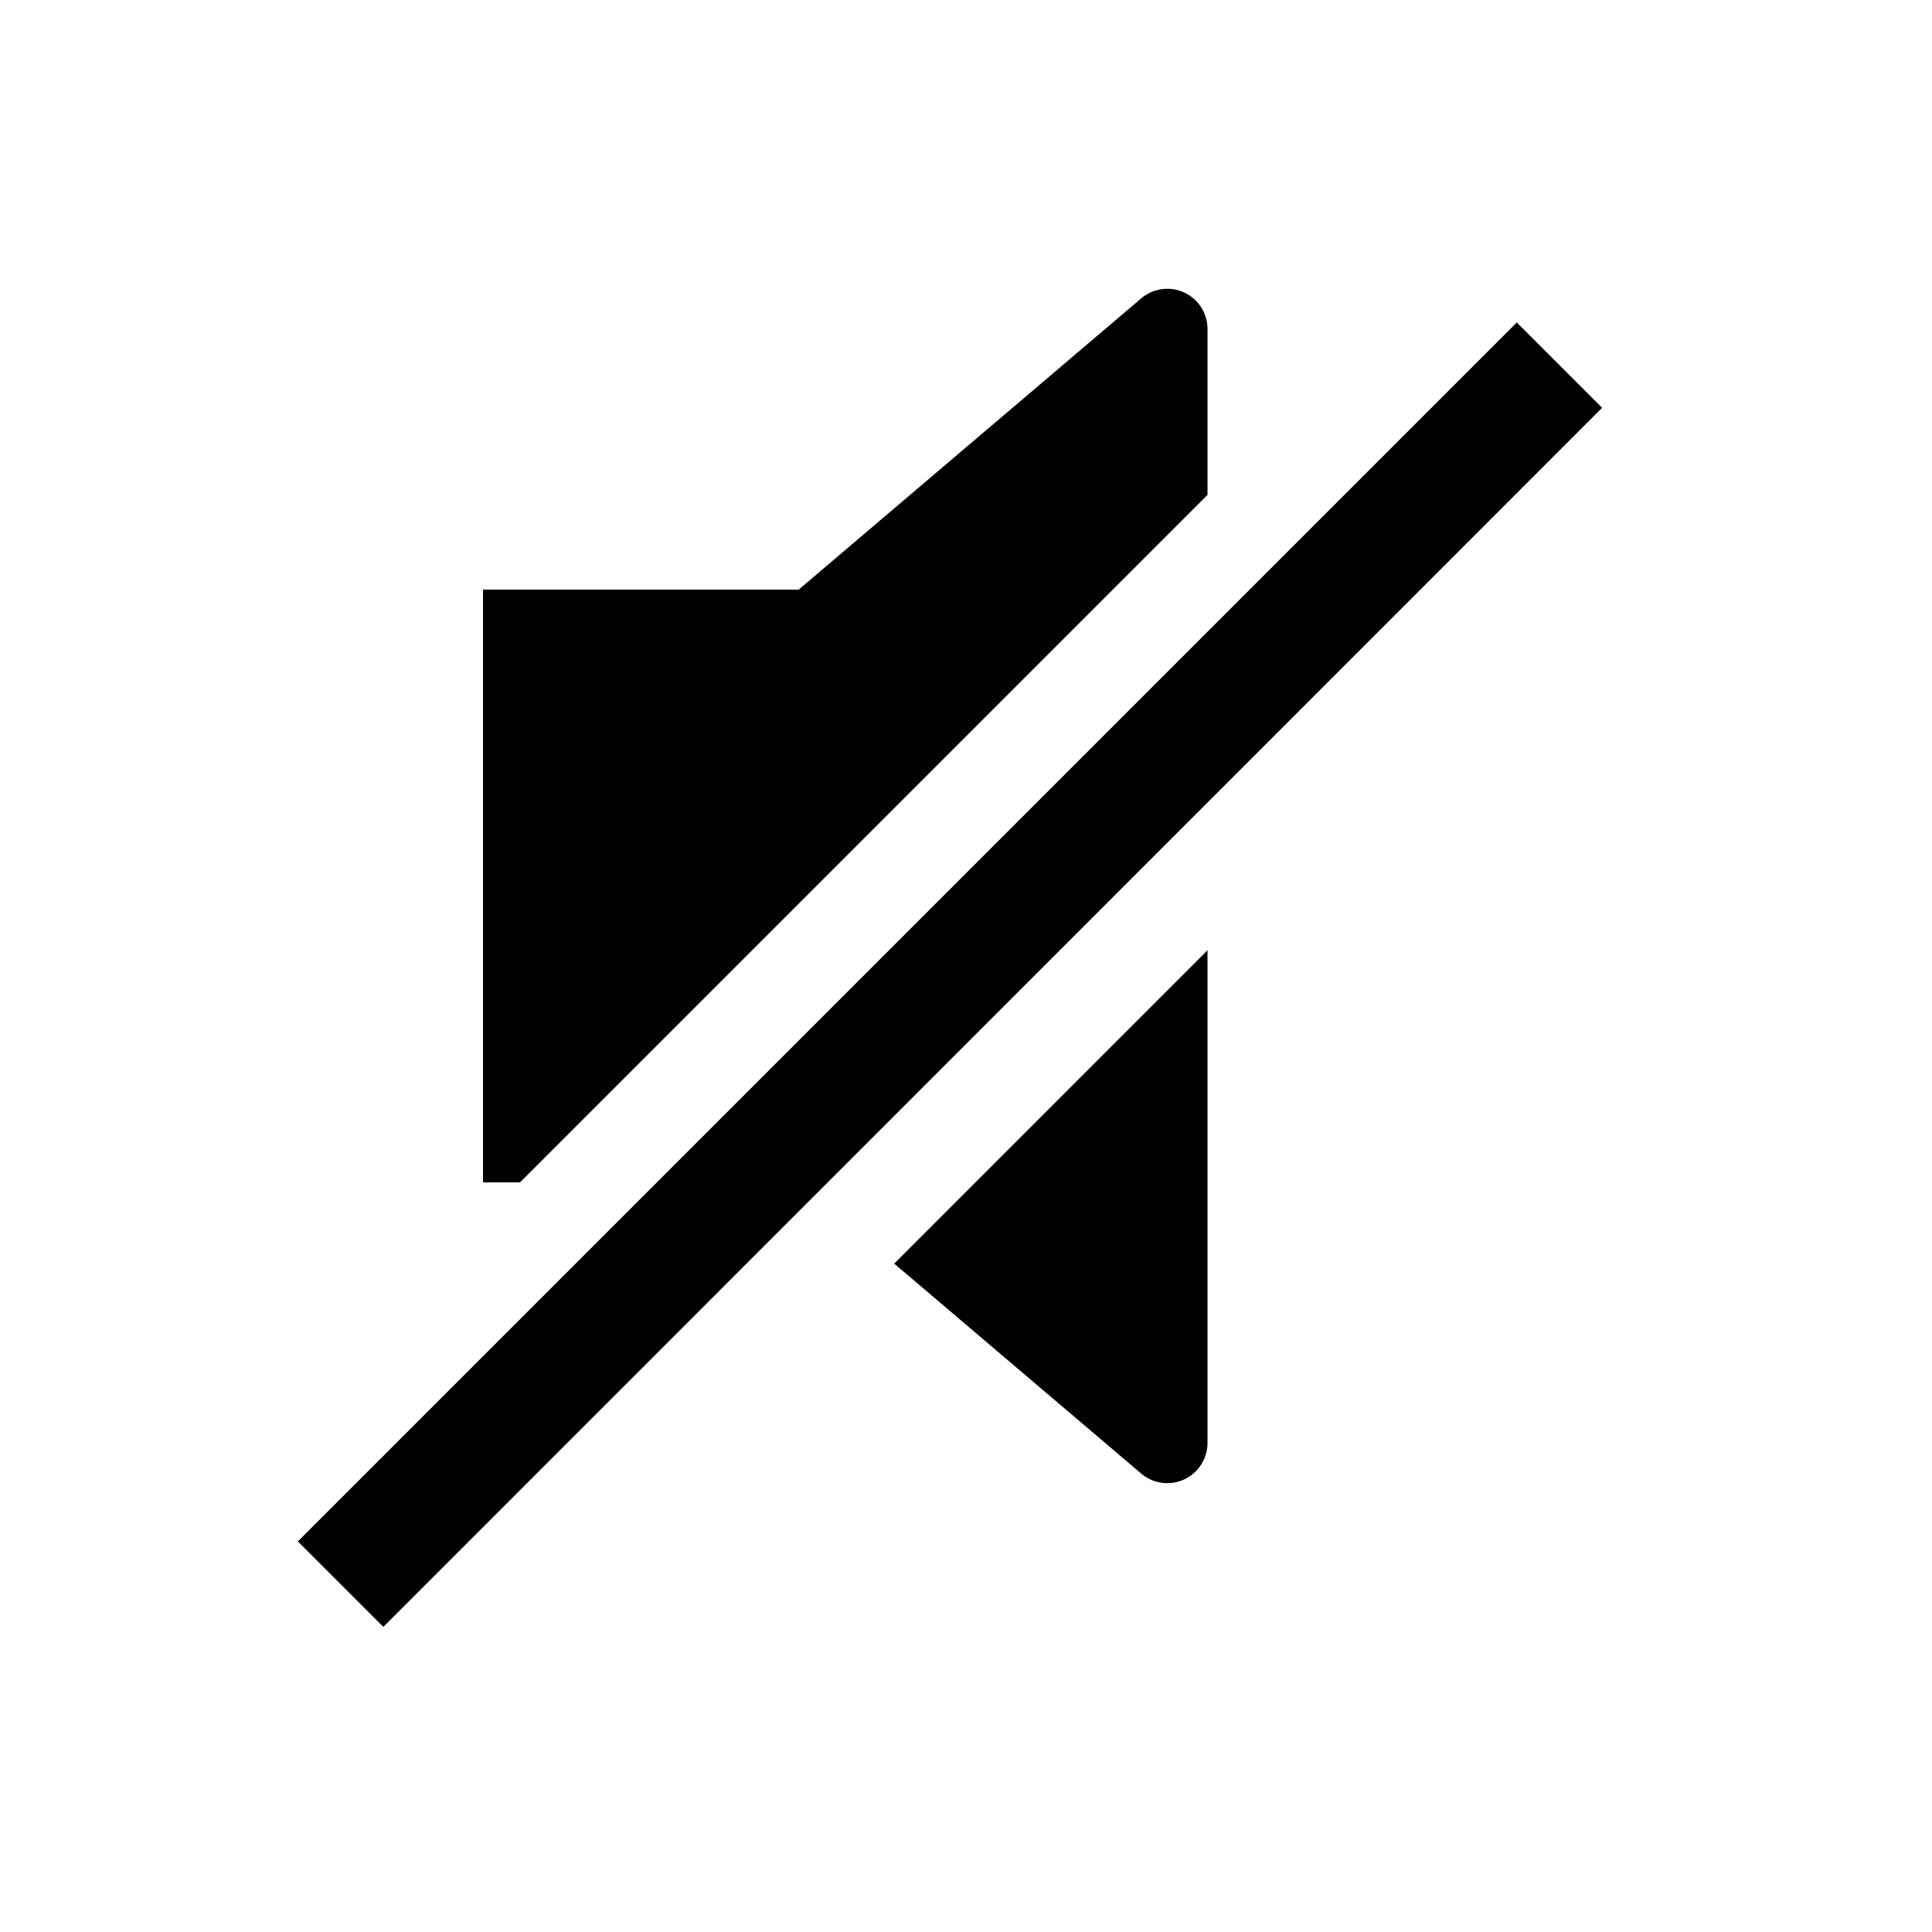 <svg xmlns="http://www.w3.org/2000/svg" width="24" height="24"><g fill="none" fill-rule="evenodd"><path d="M0 0h24v24H0z" opacity=".1"/><g fill="#000"><path d="M15 11.804v6.12a.5.5 0 0 1-.824.381l-3.068-2.608L15 11.804Zm-.5-8.217a.5.5 0 0 1 .5.5v2.061l-8.54 8.54H6V7.324h3.922l4.254-3.617a.5.5 0 0 1 .324-.119ZM18.842 4.006l1.06 1.06L4.762 20.21 3.7 19.148z"/></g></g></svg>